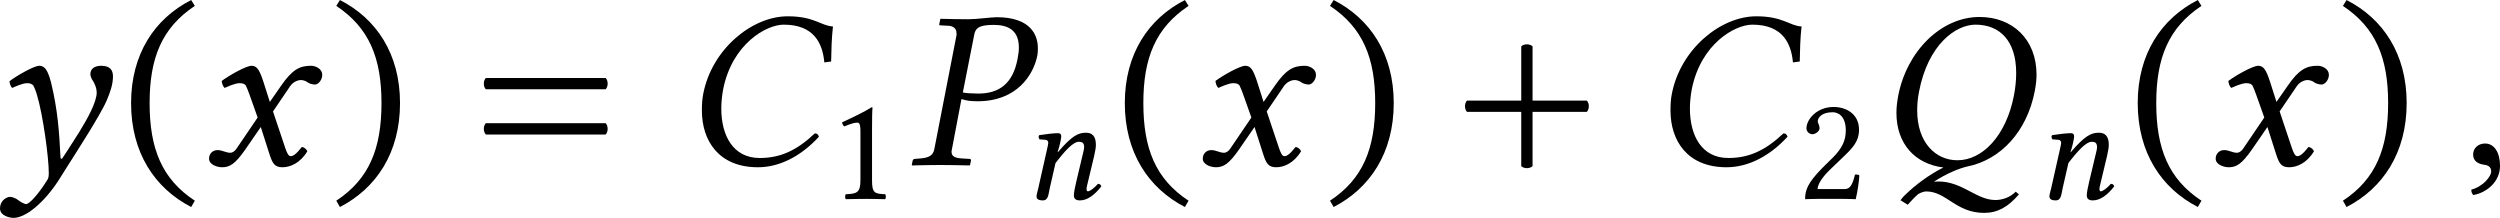 <?xml version='1.0' encoding='UTF-8'?>
<!-- This file was generated by dvisvgm 3.2.2 -->
<svg version='1.1' xmlns='http://www.w3.org/2000/svg' xmlns:xlink='http://www.w3.org/1999/xlink' width='185.141pt' height='16.135pt' viewBox='206.845 53.349 185.141 16.135'>
<defs>
<path id='g3-43' d='M2.085 .035C2.169 .119 2.35 .119 2.434 .035V-1.639H4.108C4.191-1.723 4.191-1.904 4.108-1.988H2.434V-3.661C2.35-3.745 2.169-3.745 2.085-3.661V-1.988H.411C.328-1.904 .328-1.723 .411-1.639H2.085V.035Z'/>
<path id='g3-46' d='M.3-1.911C.3-.377 1.032 .718 2.155 1.297L2.267 1.102C1.248 .432 .872-.509 .872-1.911C.872-3.299 1.248-4.233 2.267-4.91L2.155-5.091C1.032-4.519 .3-3.431 .3-1.911Z'/>
<path id='g3-47' d='M2.183-1.911C2.183-3.431 1.451-4.519 .328-5.091L.216-4.91C1.234-4.233 1.611-3.299 1.611-1.911C1.611-.509 1.234 .432 .216 1.102L.328 1.297C1.451 .718 2.183-.377 2.183-1.911Z'/>
<path id='g3-49' d='M2.008-.851V-3.271C2.008-3.689 2.015-4.115 2.029-4.205C2.029-4.24 2.015-4.24 1.988-4.24C1.604-4.003 1.234-3.829 .621-3.543C.635-3.466 .663-3.396 .725-3.354C1.046-3.487 1.2-3.529 1.332-3.529C1.451-3.529 1.471-3.361 1.471-3.124V-.851C1.471-.272 1.283-.237 .795-.216C.753-.174 .753-.028 .795 .014C1.137 .007 1.388 0 1.764 0C2.099 0 2.267 .007 2.615 .014C2.657-.028 2.657-.174 2.615-.216C2.127-.237 2.008-.272 2.008-.851Z'/>
<path id='g3-50' d='M.425-3.264C.425-3.117 .558-2.992 .704-2.992C.823-2.992 1.032-3.117 1.032-3.271C1.032-3.327 1.018-3.368 1.004-3.417S.948-3.529 .948-3.585C.948-3.759 1.13-4.01 1.639-4.01C1.89-4.01 2.246-3.836 2.246-3.166C2.246-2.72 2.085-2.357 1.674-1.939L1.158-1.43C.474-.732 .363-.398 .363 .014C.363 .014 .718 0 .941 0H2.162C2.385 0 2.706 .014 2.706 .014C2.797-.356 2.866-.879 2.873-1.088C2.831-1.123 2.741-1.137 2.671-1.123C2.552-.628 2.434-.453 2.183-.453H.941C.941-.788 1.423-1.262 1.458-1.297L2.162-1.974C2.559-2.357 2.859-2.664 2.859-3.194C2.859-3.947 2.246-4.254 1.681-4.254C.907-4.254 .425-3.682 .425-3.264Z'/>
<path id='g3-61' d='M.411-1.29C.328-1.206 .328-1.025 .411-.941H4.108C4.191-1.025 4.191-1.206 4.108-1.29H.411ZM.411-2.685C.328-2.601 .328-2.42 .411-2.336H4.108C4.191-2.42 4.191-2.601 4.108-2.685H.411Z'/>
<path id='g1-59' d='M.725-.663C.509-.663 .356-.516 .356-.321C.356-.105 .537-.035 .663-.014C.795 0 .914 .042 .914 .202C.914 .349 .663 .669 .3 .76C.3 .83 .314 .879 .363 .928C.781 .851 1.186 .516 1.186 .028C1.186-.391 1.004-.663 .725-.663Z'/>
<path id='g1-67' d='M2.35 .07C2.999 .07 3.661-.251 4.233-.872C4.212-.934 4.184-.976 4.108-.976C3.529-.432 3.027-.216 2.406-.216C1.569-.216 1.22-.928 1.22-1.743C1.22-1.932 1.241-2.134 1.276-2.329C1.555-3.745 2.615-4.331 3.145-4.331C4.073-4.331 4.345-3.766 4.4-3.166L4.61-3.194C4.617-3.557 4.624-3.898 4.666-4.275C4.289-4.296 4.094-4.589 3.271-4.589C2.162-4.589 .928-3.571 .663-2.197C.628-2.022 .621-1.855 .621-1.681C.621-.753 1.137 .07 2.35 .07Z'/>
<path id='g1-80' d='M2.036-4.003C2.071-4.205 2.155-4.324 2.636-4.324C3.034-4.324 3.417-4.198 3.417-3.626C3.417-3.522 3.403-3.403 3.375-3.264C3.229-2.511 2.81-2.204 2.162-2.204C1.995-2.204 1.757-2.218 1.688-2.239L2.036-4.003ZM.809-.495C.774-.3 .649-.223 .377-.202L.209-.188C.174-.188 .146-.167 .139-.133L.112 0L.126 .014C.37 .007 .711 0 .99 0C1.255 0 1.583 .007 1.897 .014L1.911 0L1.939-.133C1.946-.167 1.925-.188 1.897-.188L1.66-.202C1.444-.216 1.339-.265 1.339-.411C1.339-.432 1.346-.46 1.353-.495L1.646-2.036C1.785-1.988 1.911-1.967 2.148-1.967C3.368-1.967 3.877-2.797 3.989-3.389C4.003-3.459 4.003-3.529 4.003-3.612C4.003-4.024 3.766-4.561 2.734-4.561C2.559-4.561 2.127-4.498 1.855-4.498C1.59-4.498 1.248-4.505 1.004-4.512L.99-4.498L.962-4.352C.955-4.324 .962-4.31 .99-4.31L1.255-4.296C1.353-4.289 1.492-4.24 1.492-4.073C1.492-4.052 1.499-4.024 1.492-4.003L.809-.495Z'/>
<path id='g1-81' d='M3.048-4.331C3.801-4.331 4.303-3.829 4.303-2.838C4.303-2.629 4.282-2.392 4.233-2.141C3.989-.893 3.257-.146 2.49-.146C1.813-.146 1.248-.697 1.248-1.681C1.248-1.855 1.262-2.05 1.304-2.26C1.583-3.724 2.441-4.331 3.048-4.331ZM.886 .914C.823 .969 .781 1.025 .732 1.088L.955 1.227C1.06 1.109 1.165 .997 1.276 .9C1.381 .837 1.478 .816 1.527 .816C2.148 .816 2.441 1.478 3.313 1.478C3.731 1.478 4.052 1.297 4.387 .907L4.289 .823C4.108 1.011 3.857 1.081 3.661 1.081C3.075 1.081 2.643 .509 1.904 .509C1.862 .509 1.813 .516 1.764 .516C2.169 .251 2.552 .105 2.783 .049C3.843-.16 4.638-1.053 4.875-2.273C4.91-2.455 4.931-2.622 4.931-2.79C4.931-3.877 4.191-4.568 3.173-4.568C1.981-4.568 .928-3.508 .663-2.141C.628-1.953 .607-1.778 .607-1.611C.607-.642 1.193-.028 2.057 .077C1.611 .3 1.186 .621 .886 .914Z'/>
<path id='g1-110' d='M1.73-2.894C1.73-2.992 1.681-3.041 1.59-3.041C1.367-3.041 1.039-2.999 .711-2.95C.663-2.894 .683-2.817 .725-2.755L1.004-2.734C1.088-2.727 1.13-2.664 1.13-2.594C1.13-2.538 1.102-2.434 1.06-2.239L.669-.502C.635-.363 .586-.188 .586-.119C.586-.007 .656 .07 .879 .07C1.144 .07 1.137-.237 1.2-.502L1.465-1.66C1.904-2.232 2.287-2.643 2.538-2.643C2.685-2.643 2.79-2.608 2.79-2.392C2.79-2.308 2.741-2.113 2.692-1.918L2.427-.802C2.371-.579 2.315-.293 2.315-.16S2.385 .07 2.594 .07C2.929 .07 3.264-.167 3.585-.579C3.564-.642 3.529-.697 3.431-.697C3.25-.488 3.041-.349 2.971-.349C2.922-.349 2.901-.384 2.901-.467C2.901-.53 2.943-.683 2.985-.865L3.25-1.974C3.306-2.218 3.333-2.378 3.333-2.504C3.333-2.922 3.145-3.062 2.873-3.062C2.511-3.062 2.218-2.915 1.576-2.162L1.562-2.169C1.646-2.413 1.73-2.783 1.73-2.894Z'/>
<path id='g1-120' d='M.488-.46C.335-.46 .223-.349 .223-.195C.223-.014 .467 .07 .628 .07C.865 .07 1.032-.035 1.339-.474L1.82-1.172L2.092-.321C2.183-.042 2.253 .07 2.49 .07C2.734 .07 3.041-.063 3.257-.425C3.229-.488 3.166-.544 3.089-.558C2.908-.328 2.817-.272 2.741-.272C2.678-.272 2.629-.363 2.573-.53L2.197-1.653L2.727-2.434C2.838-2.594 3.006-2.622 3.055-2.622C3.11-2.622 3.201-2.601 3.264-2.552C3.313-2.511 3.424-2.483 3.494-2.483C3.592-2.483 3.717-2.622 3.717-2.783C3.717-2.957 3.529-3.062 3.368-3.062C3.02-3.062 2.79-2.943 2.448-2.448L2.099-1.946L1.904-2.559C1.785-2.922 1.709-3.062 1.534-3.062C1.374-3.062 .858-2.776 .614-2.594C.621-2.518 .649-2.427 .704-2.378C.788-2.413 1.018-2.525 1.165-2.525C1.248-2.525 1.318-2.511 1.36-2.448C1.388-2.392 1.437-2.273 1.478-2.155L1.723-1.465L1.074-.509C1.004-.404 .928-.377 .879-.377C.746-.377 .628-.46 .488-.46Z'/>
<path id='g1-121' d='M2.448 0C2.587-.223 3.438-1.527 3.633-1.988C3.738-2.232 3.829-2.483 3.829-2.734C3.829-2.929 3.738-3.062 3.466-3.062C3.264-3.062 3.131-2.971 3.131-2.803C3.131-2.762 3.152-2.692 3.173-2.657C3.278-2.504 3.327-2.357 3.327-2.239C3.327-1.939 3.034-1.416 2.797-1.032C2.797-1.032 2.434-.453 2.253-.188L2.211-.209C2.169-1.025 2.127-1.681 1.918-2.545C1.82-2.915 1.73-3.062 1.555-3.062C1.395-3.062 .879-2.769 .635-2.587C.642-2.518 .663-2.427 .718-2.378C.802-2.413 1.032-2.525 1.179-2.525C1.262-2.525 1.332-2.504 1.374-2.448C1.402-2.392 1.451-2.28 1.485-2.155C1.667-1.555 1.848-.237 1.848 .251C1.848 .342 1.834 .404 1.82 .432C1.534 .9 1.248 1.206 1.151 1.206C1.081 1.206 .941 1.116 .9 1.081C.851 1.039 .718 .983 .663 .983C.516 .983 .342 1.123 .342 1.339C.342 1.569 .642 1.632 .76 1.632C1.13 1.632 1.688 1.179 2.141 .488L2.448 0Z'/>
<use id='g30-59' xlink:href='#g1-59' transform='scale(1.714)'/>
<use id='g30-67' xlink:href='#g1-67' transform='scale(1.714)'/>
<use id='g30-80' xlink:href='#g1-80' transform='scale(1.714)'/>
<use id='g30-81' xlink:href='#g1-81' transform='scale(1.714)'/>
<use id='g30-120' xlink:href='#g1-120' transform='scale(1.714)'/>
<use id='g30-121' xlink:href='#g1-121' transform='scale(1.714)'/>
<use id='g33-43' xlink:href='#g3-43' transform='scale(1.714)'/>
<use id='g33-46' xlink:href='#g3-46' transform='scale(1.714)'/>
<use id='g33-47' xlink:href='#g3-47' transform='scale(1.714)'/>
<use id='g33-61' xlink:href='#g3-61' transform='scale(1.714)'/>
<use id='g32-49' xlink:href='#g3-49' transform='scale(1.143)'/>
<use id='g32-50' xlink:href='#g3-50' transform='scale(1.143)'/>
<use id='g29-110' xlink:href='#g1-110' transform='scale(1.143)'/>
</defs>
<g id='page1' transform='matrix(1.4 0 0 1.4 0 0)'>
<use x='147.16' y='46.834' xlink:href='#g30-121'/>
<use x='154.166' y='46.834' xlink:href='#g33-46'/>
<use x='158.422' y='46.834' xlink:href='#g30-120'/>
<use x='165.165' y='46.834' xlink:href='#g33-47'/>
<use x='172.742' y='46.834' xlink:href='#g33-61'/>
<use x='183.81' y='46.834' xlink:href='#g30-67'/>
<use x='191.58' y='48.627' xlink:href='#g32-49'/>
<use x='195.785' y='46.834' xlink:href='#g30-80'/>
<use x='201.906' y='48.627' xlink:href='#g29-110'/>
<use x='206.732' y='46.834' xlink:href='#g33-46'/>
<use x='210.988' y='46.834' xlink:href='#g30-120'/>
<use x='217.73' y='46.834' xlink:href='#g33-47'/>
<use x='224.643' y='46.834' xlink:href='#g33-43'/>
<use x='235.047' y='46.834' xlink:href='#g30-67'/>
<use x='242.817' y='48.627' xlink:href='#g32-50'/>
<use x='247.022' y='46.834' xlink:href='#g30-81'/>
<use x='255.486' y='48.627' xlink:href='#g29-110'/>
<use x='260.312' y='46.834' xlink:href='#g33-46'/>
<use x='264.568' y='46.834' xlink:href='#g30-120'/>
<use x='271.311' y='46.834' xlink:href='#g33-47'/>
<use x='277.958' y='46.834' xlink:href='#g30-59'/>
</g>
</svg>